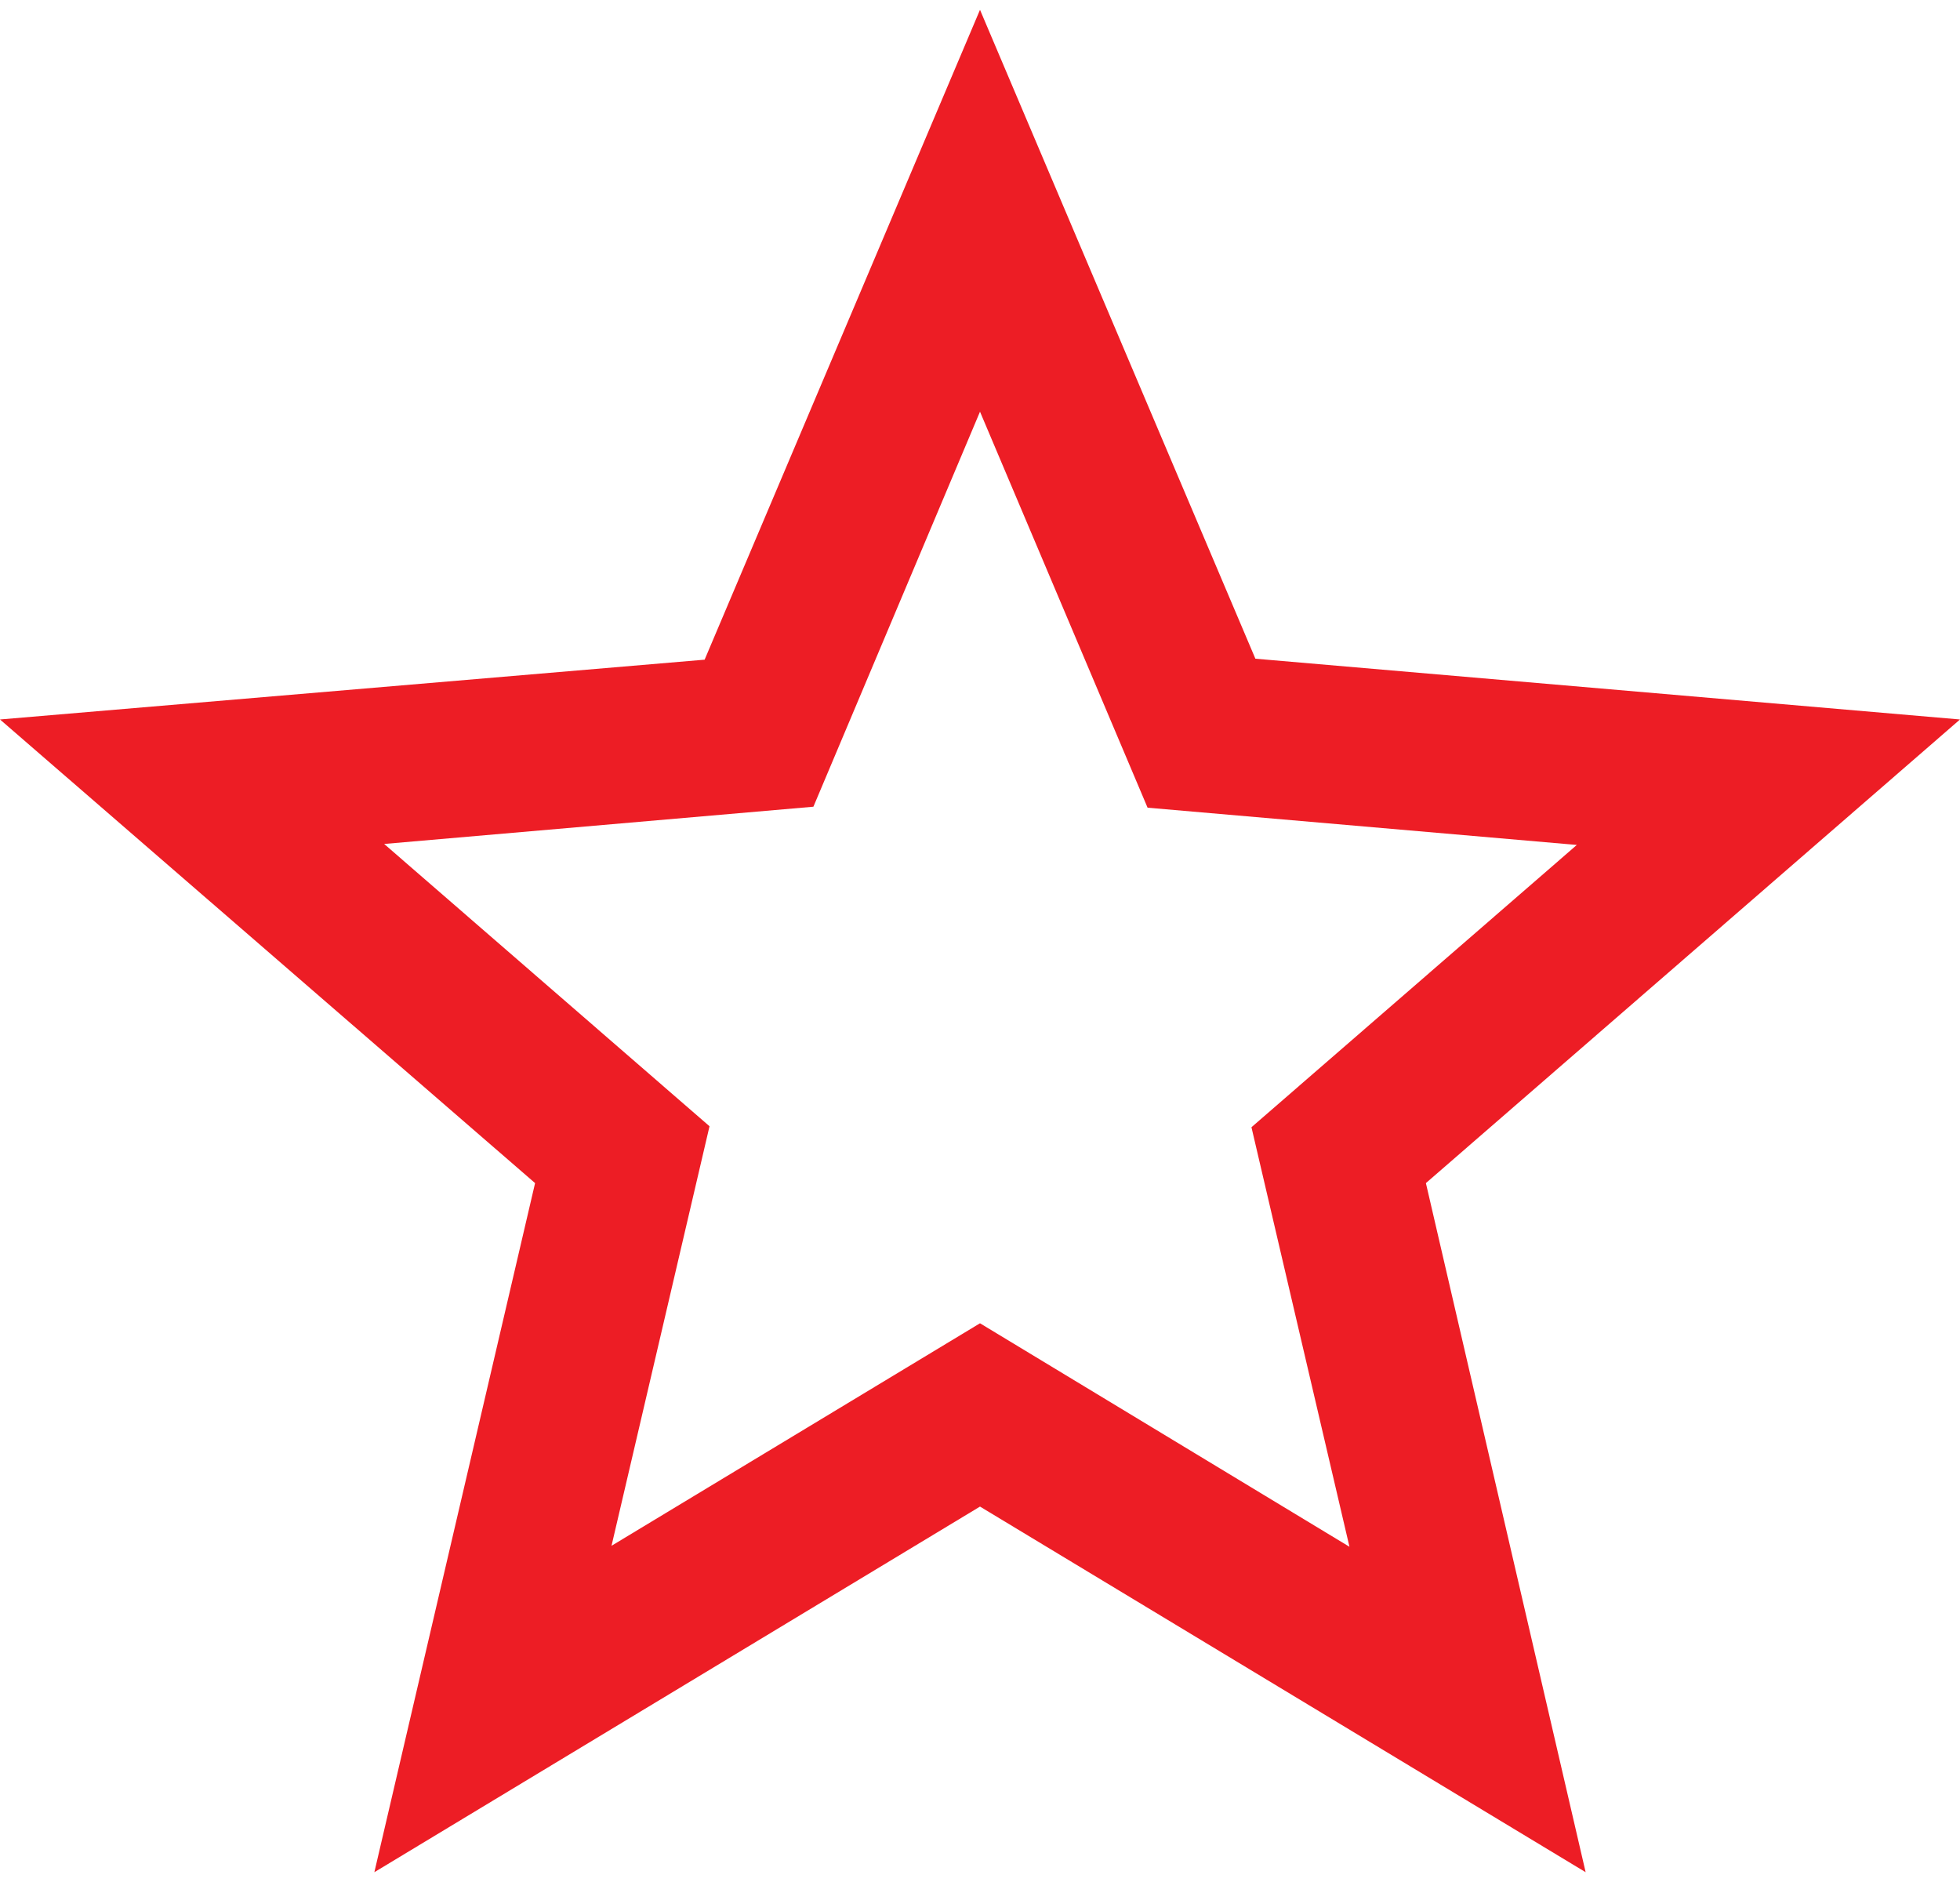 <svg width="50" height="48" viewBox="0 0 50 48" fill="none" xmlns="http://www.w3.org/2000/svg">
<path d="M50 18.35L32.025 16.8L25 0.25L17.975 16.825L0 18.35L13.65 30.175L9.55 47.75L25 38.425L40.45 47.75L36.375 30.175L50 18.35ZM25 33.75L15.6 39.425L18.1 28.725L9.8 21.525L20.75 20.575L25 10.5L29.275 20.6L40.225 21.55L31.925 28.75L34.425 39.45L25 33.75Z" fill="#ED1D25"/>
</svg>
